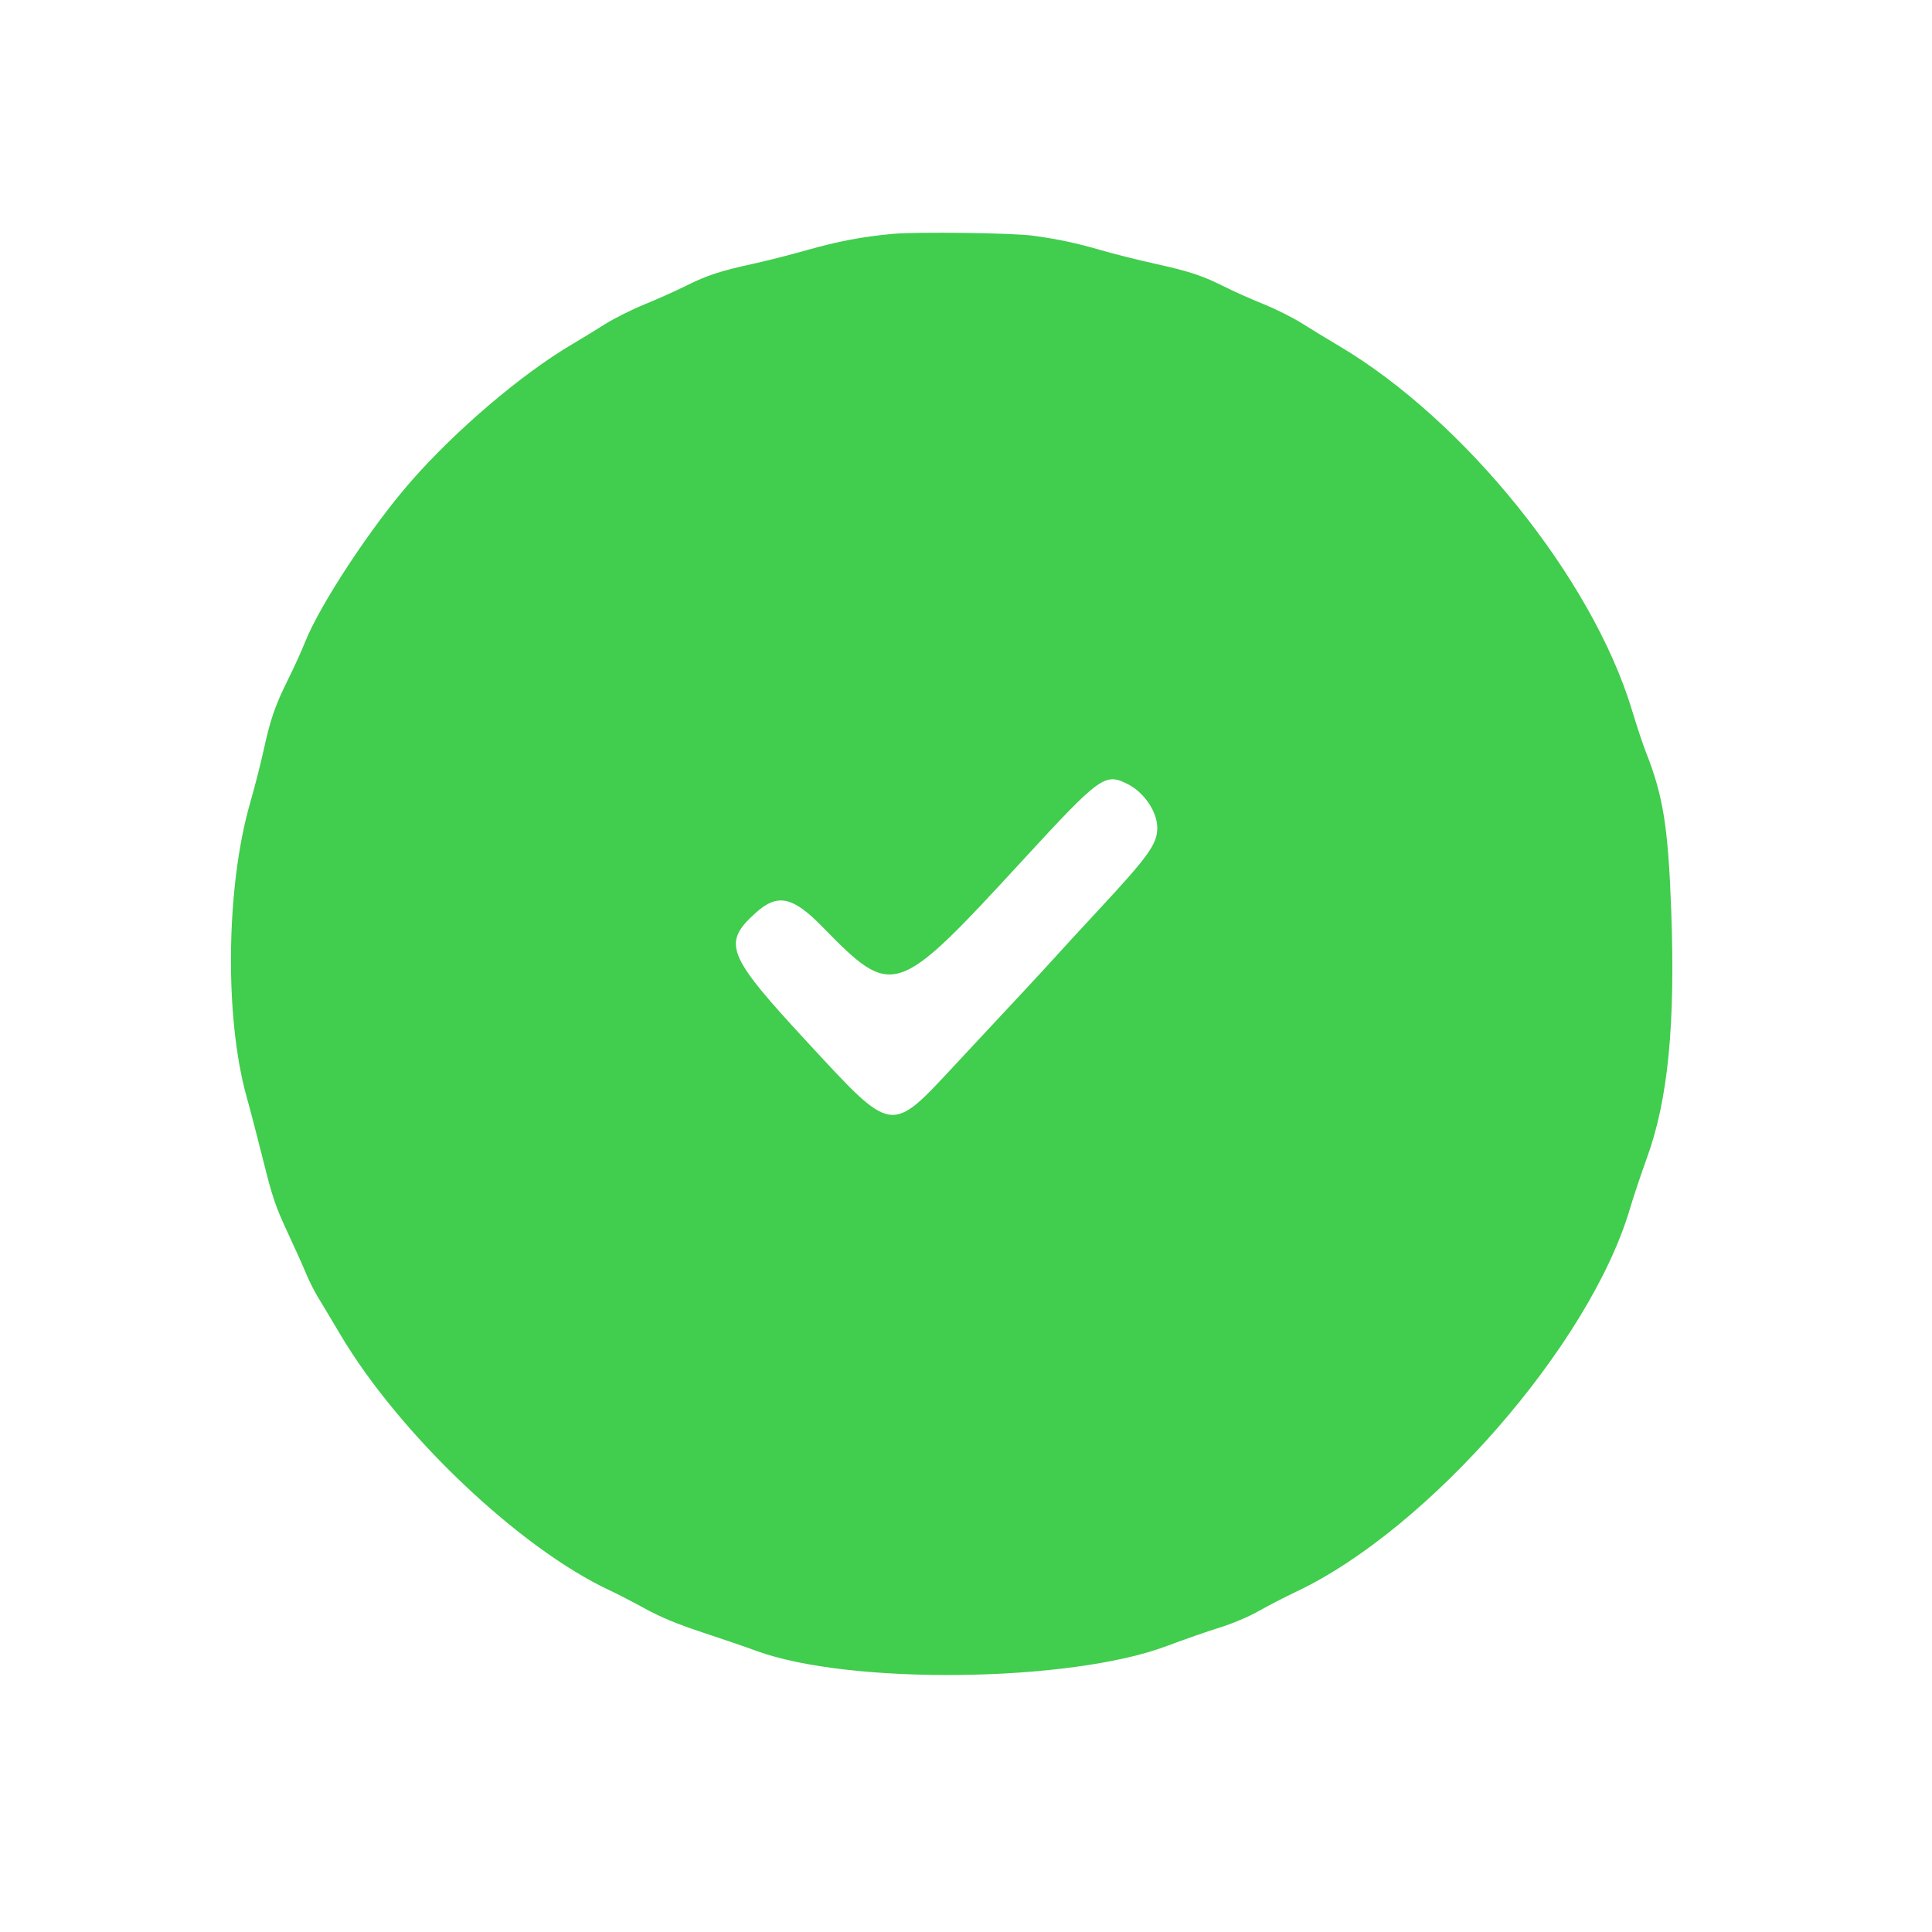 <svg id="svg" version="1.1" xmlns="http://www.w3.org/2000/svg" xmlns:xlink="http://www.w3.org/1999/xlink" width="400" height="400" viewBox="0, 0, 400,400"><g id="svgg">

<path id="path1" d="M185.000 48.412 C 178.748 48.965,173.512 49.951,166.954 51.812 C 163.628 52.755,158.678 54.014,155.954 54.609 C 149.111 56.103,146.407 56.991,142.000 59.188 C 139.910 60.230,136.052 61.957,133.426 63.026 C 130.800 64.095,127.110 65.944,125.226 67.136 C 123.342 68.328,120.270 70.206,118.400 71.310 C 107.991 77.454,94.451 88.976,85.114 99.632 C 76.856 109.058,66.270 125.120,63.162 132.939 C 62.450 134.733,60.881 138.180,59.677 140.600 C 56.985 146.012,55.959 148.973,54.589 155.291 C 54.004 157.991,52.742 162.918,51.785 166.240 C 46.790 183.582,46.467 210.661,51.060 227.087 C 51.846 229.899,53.432 235.980,54.584 240.600 C 56.389 247.841,57.063 249.828,59.473 255.000 C 61.010 258.300,62.767 262.212,63.377 263.694 C 63.986 265.176,65.124 267.426,65.905 268.694 C 66.686 269.962,68.716 273.355,70.417 276.233 C 82.607 296.857,107.601 320.591,126.299 329.299 C 127.784 329.991,131.070 331.688,133.600 333.071 C 136.887 334.869,140.255 336.263,145.400 337.959 C 149.360 339.263,154.400 340.992,156.600 341.800 C 175.883 348.884,221.576 348.336,241.600 340.781 C 245.010 339.494,249.883 337.794,252.430 337.002 C 255.204 336.139,258.490 334.751,260.630 333.537 C 262.593 332.423,266.069 330.629,268.353 329.550 C 295.833 316.573,329.122 278.398,337.437 250.328 C 338.199 247.758,339.796 242.979,340.987 239.707 C 345.354 227.711,346.883 212.070,346.006 188.367 C 345.372 171.217,344.330 164.705,340.799 155.800 C 340.188 154.260,338.866 150.282,337.862 146.961 C 329.634 119.756,303.167 86.913,277.076 71.530 C 274.834 70.208,271.461 68.153,269.581 66.963 C 267.700 65.772,264.117 63.977,261.618 62.972 C 259.120 61.968,255.618 60.413,253.838 59.518 C 248.965 57.067,246.393 56.207,239.180 54.614 C 235.561 53.815,230.530 52.554,228.000 51.811 C 223.050 50.357,218.879 49.470,213.800 48.790 C 209.554 48.221,190.050 47.966,185.000 48.412 M233.534 162.366 C 236.913 164.090,239.600 168.093,239.600 171.403 C 239.600 174.752,237.812 177.244,227.274 188.580 C 223.603 192.529,219.793 196.669,218.806 197.780 C 217.819 198.891,214.399 202.598,211.206 206.018 C 208.013 209.438,201.984 215.902,197.810 220.384 C 184.252 234.938,184.998 235.049,167.192 215.816 C 150.441 197.722,149.470 195.308,156.422 189.028 C 160.957 184.931,164.068 185.561,170.200 191.817 C 184.957 206.872,185.381 206.732,211.837 178.000 C 227.843 160.616,228.780 159.941,233.534 162.366 " stroke="none" fill="#41cd4d" fill-rule="evenodd"></path></g>
</svg>